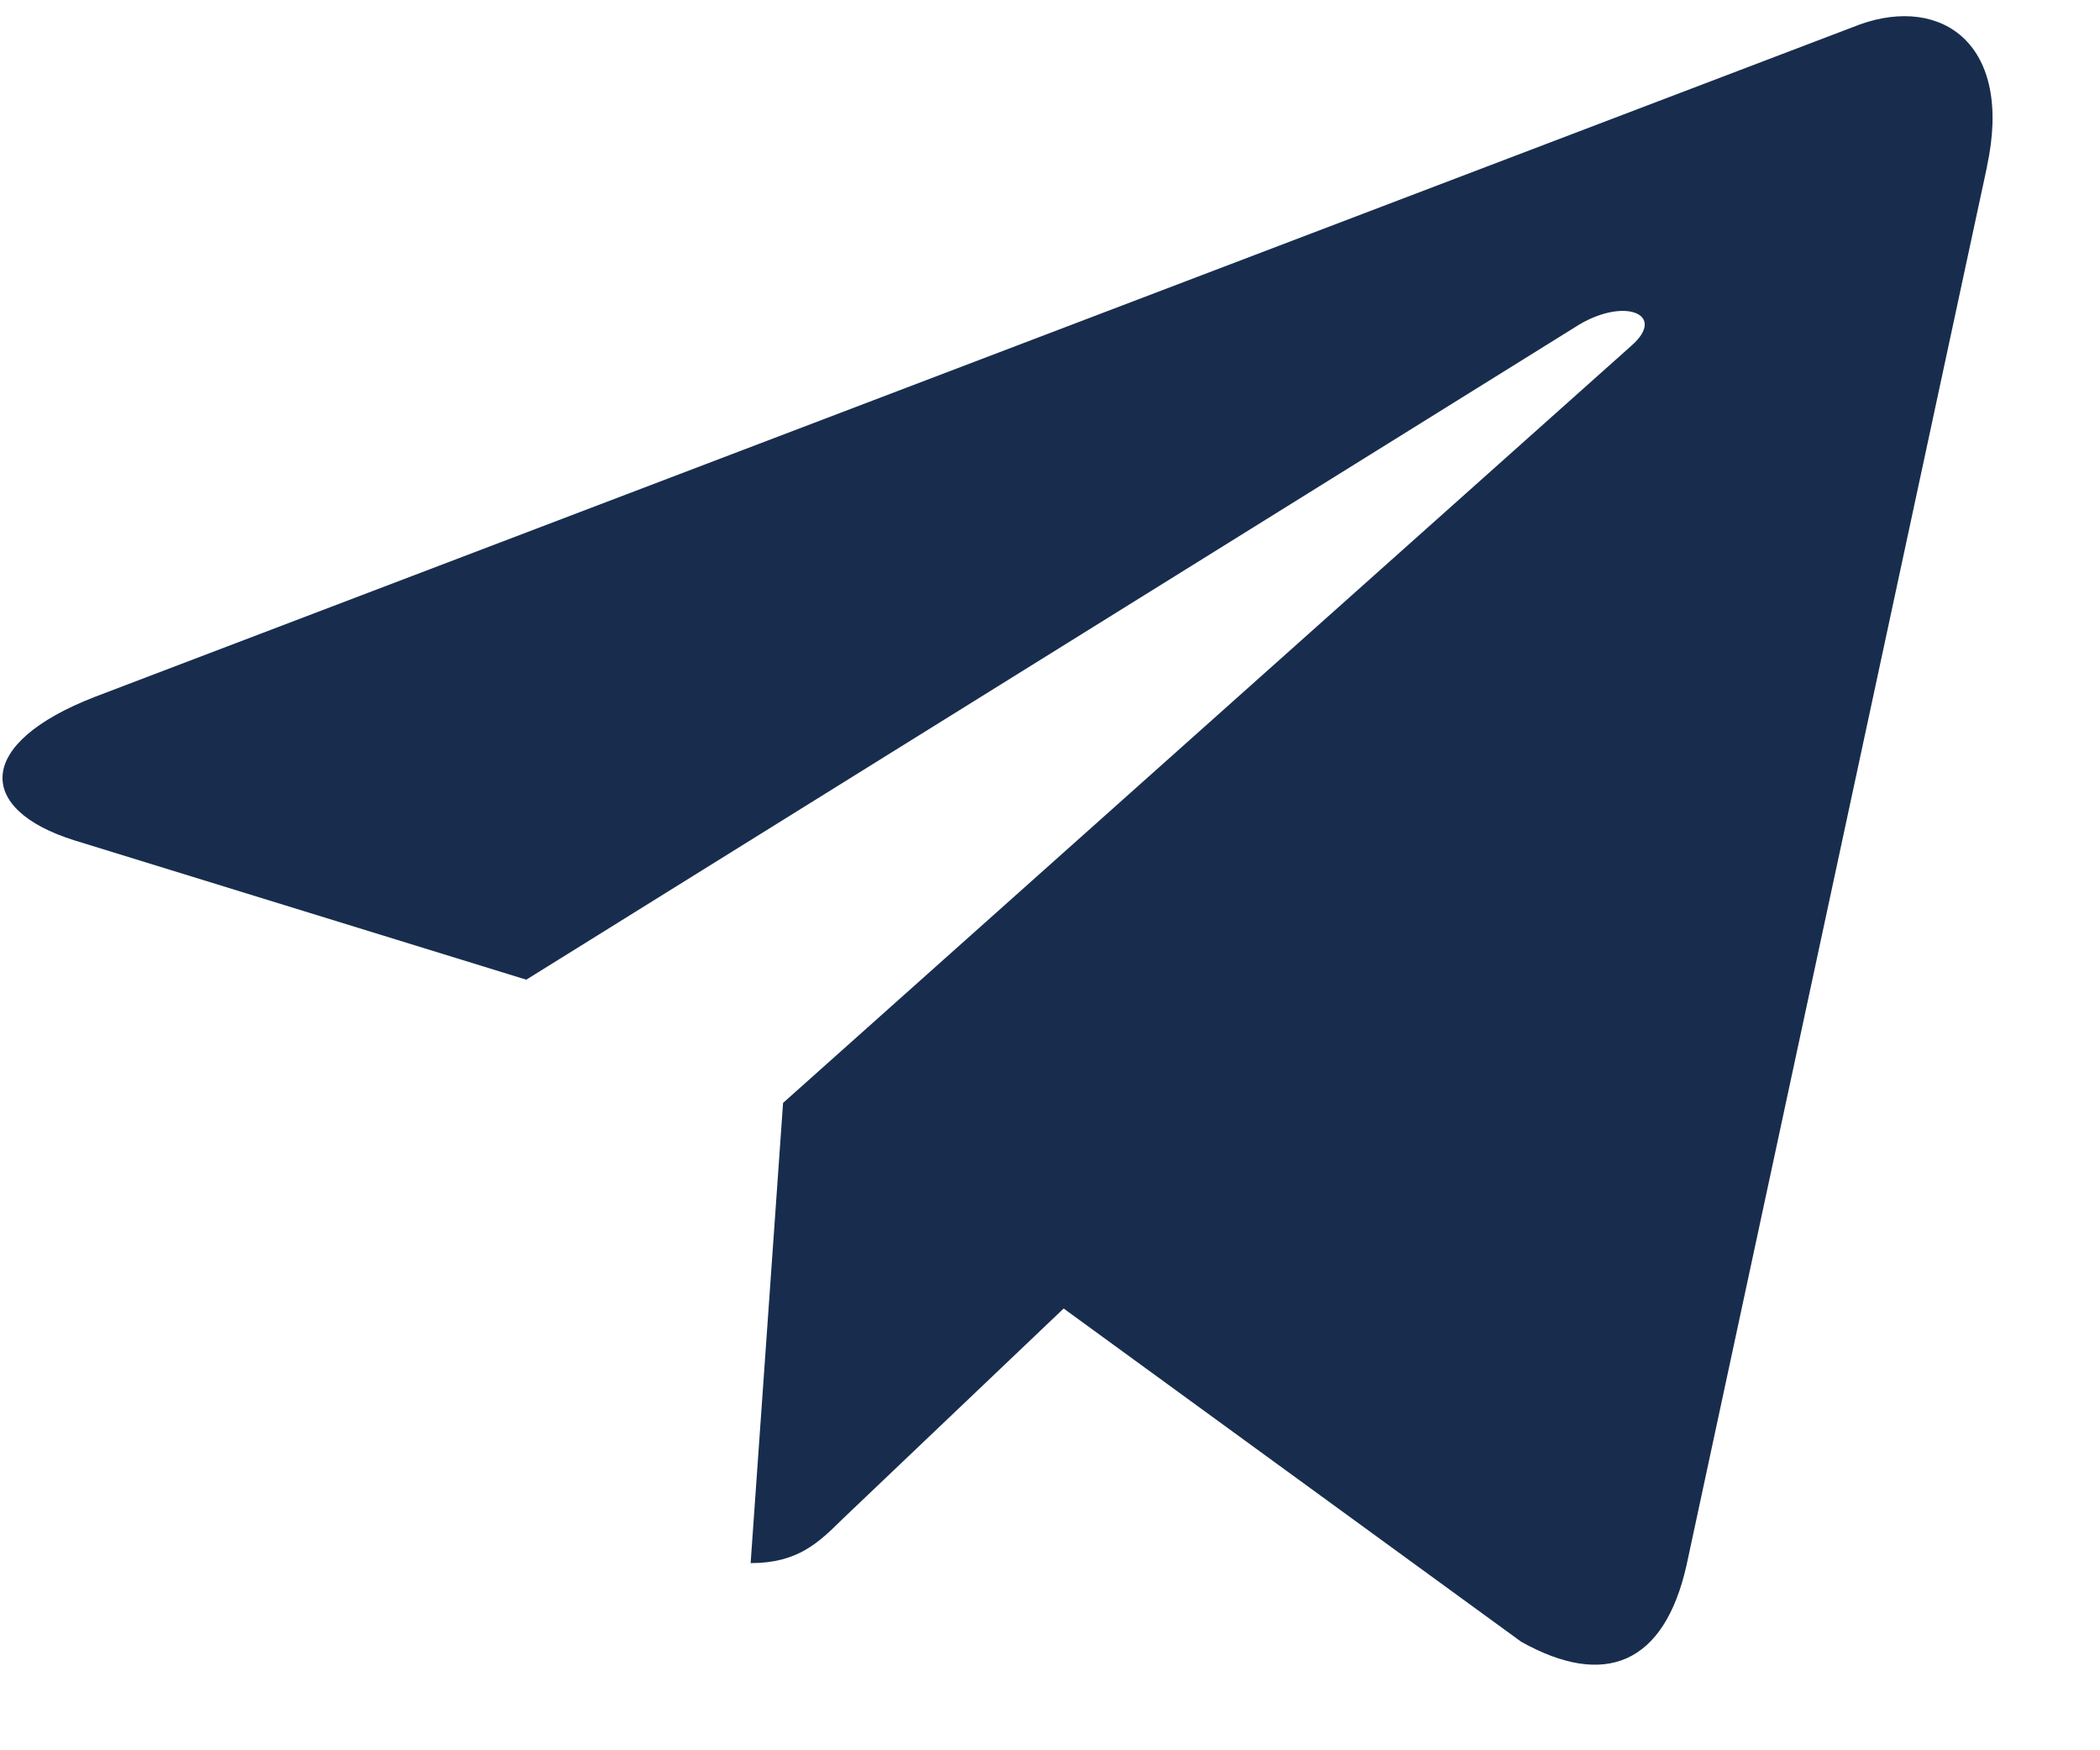 <svg width="18" height="15" viewBox="0 0 18 15" fill="none" xmlns="http://www.w3.org/2000/svg">
<path d="M15.943 0.209L0.816 5.971C-0.221 6.372 -0.203 6.939 0.638 7.202L4.511 8.396L13.494 2.808C13.911 2.534 14.298 2.689 13.982 2.964L6.712 9.452L6.434 13.396C6.839 13.396 7.016 13.221 7.225 13.015L9.117 11.214L13.039 14.07C13.754 14.47 14.265 14.264 14.456 13.414L17.032 1.426L17.031 1.427C17.258 0.378 16.645 -0.041 15.943 0.209Z" fill="#182D4D"/>
</svg>
